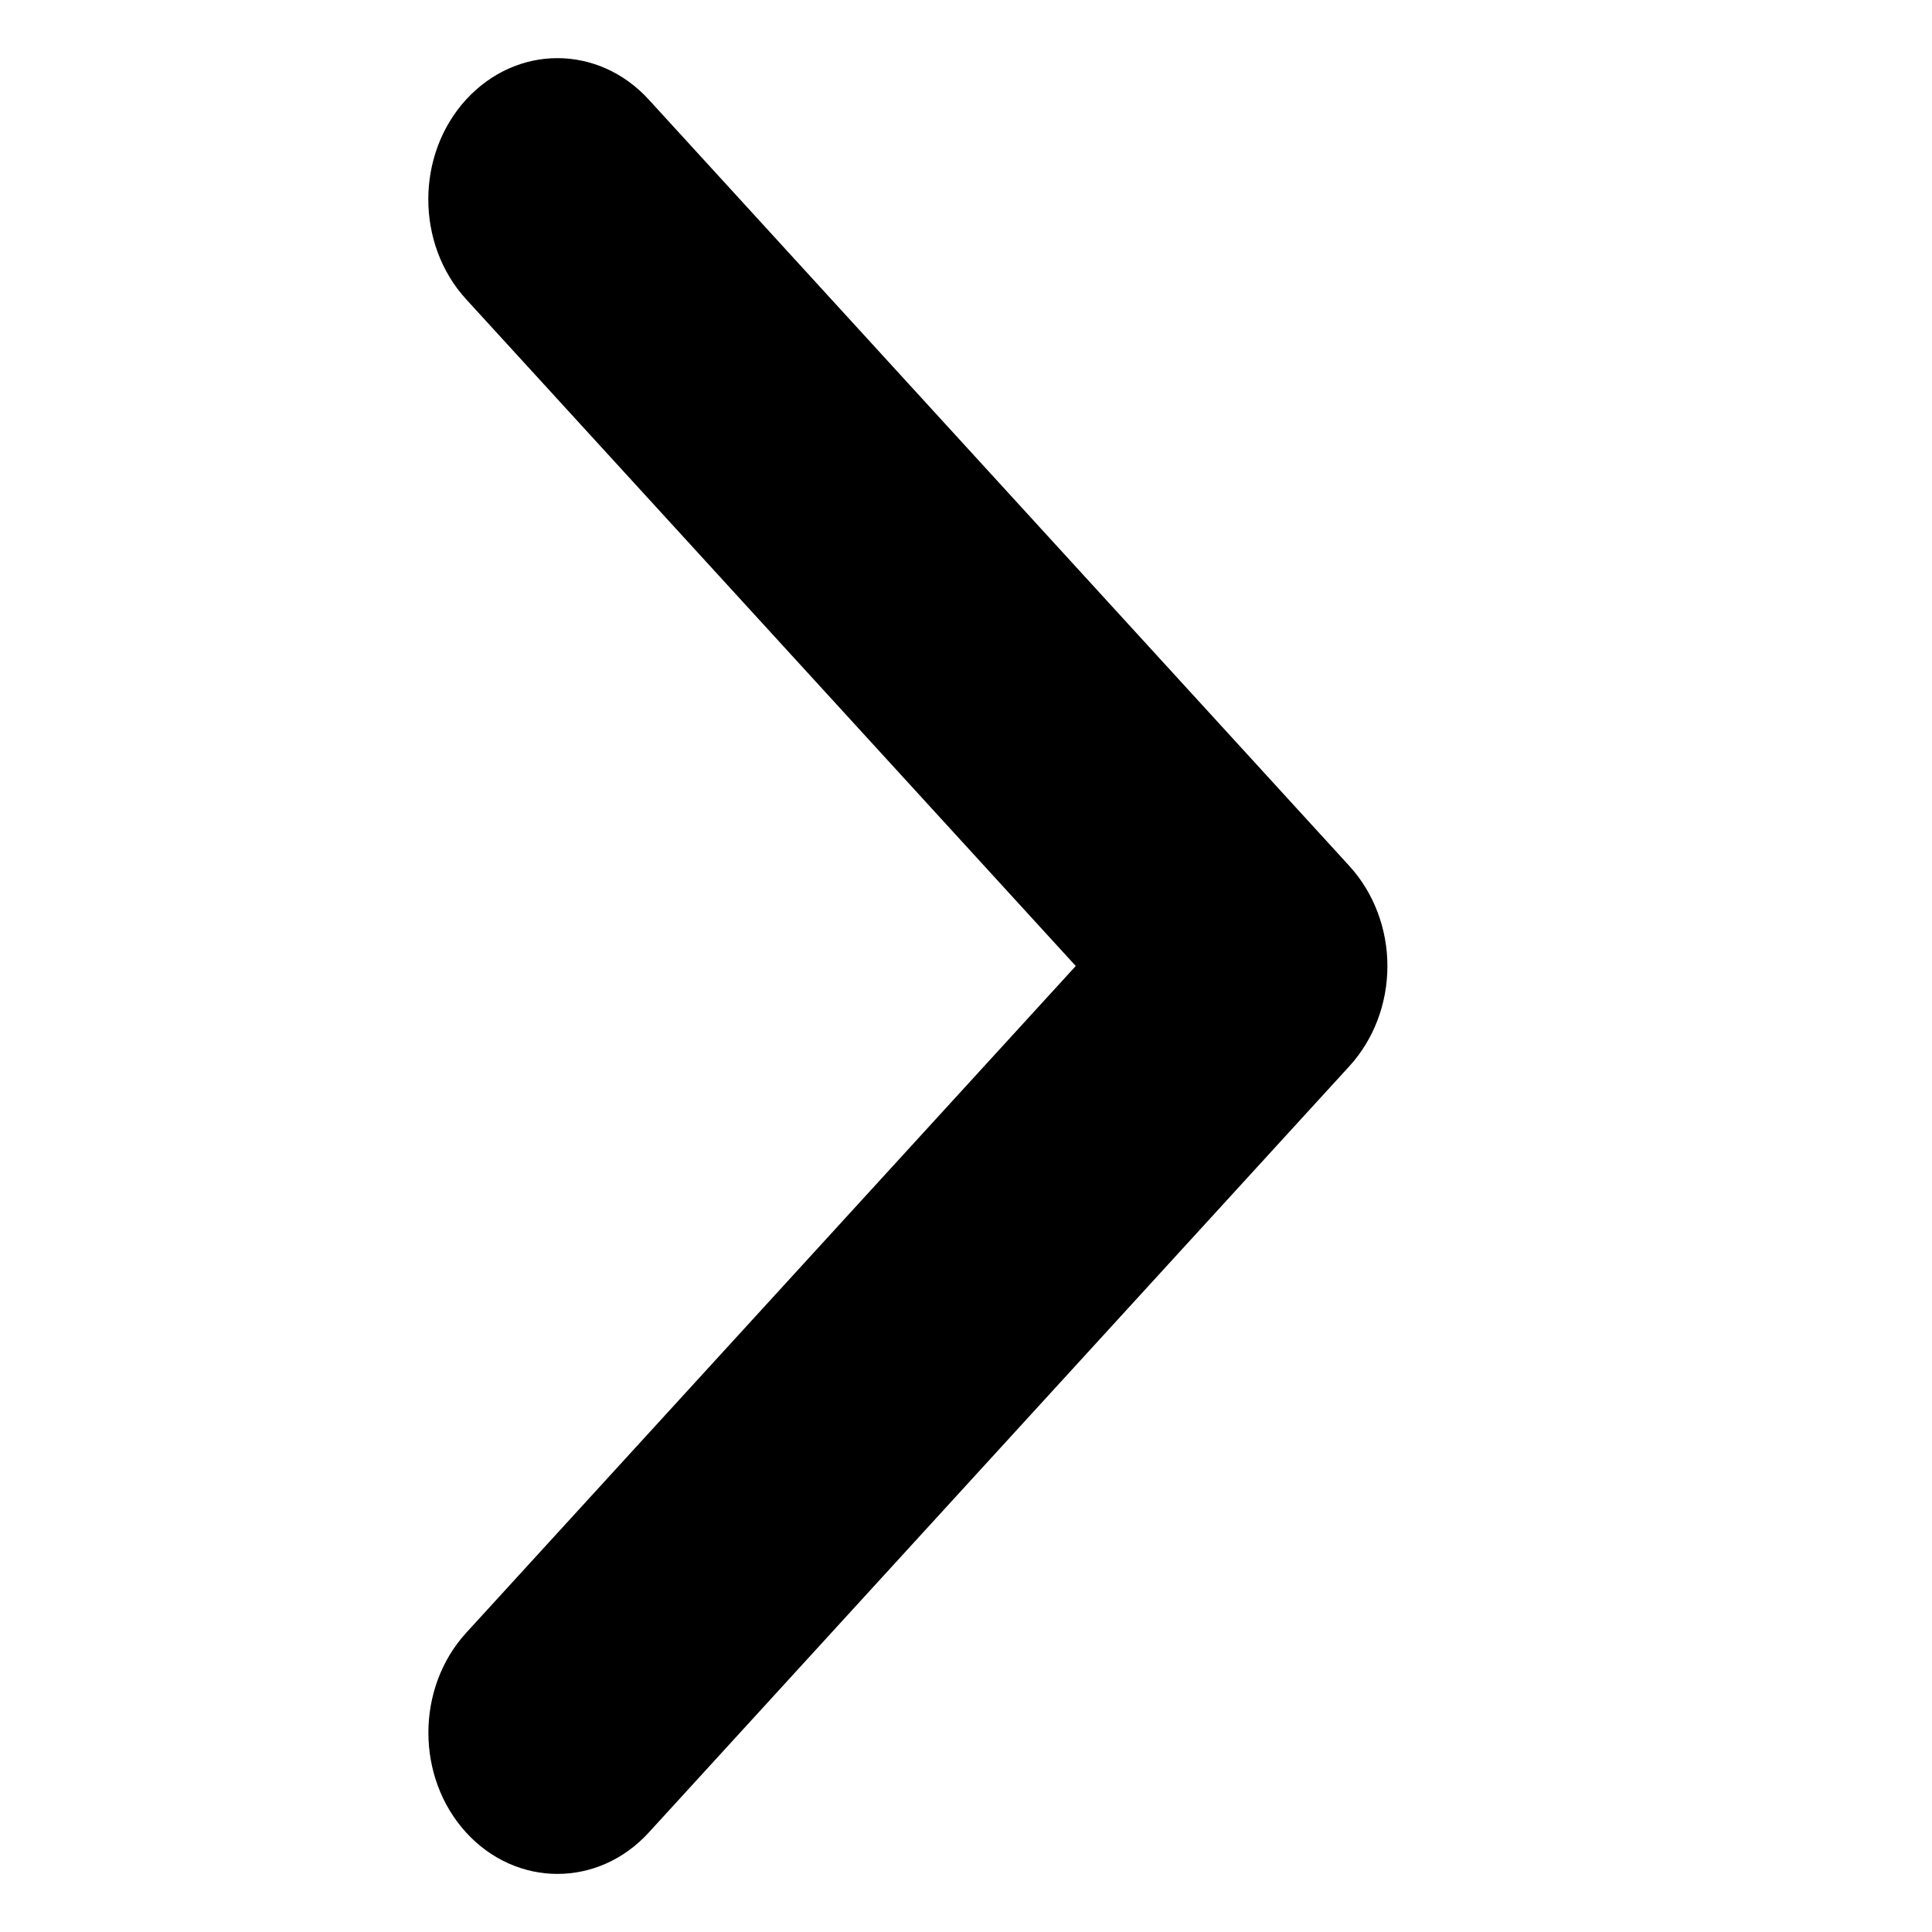 <?xml version="1.0" encoding="utf-8"?>
<!-- Generated by IcoMoon.io -->
<!DOCTYPE svg PUBLIC "-//W3C//DTD SVG 1.1//EN" "http://www.w3.org/Graphics/SVG/1.1/DTD/svg11.dtd">
<svg version="1.1" xmlns="http://www.w3.org/2000/svg" xmlns:xlink="http://www.w3.org/1999/xlink" width="32" height="32" viewBox="0 0 32 32">
<g>
</g>
	<path d="M9.232 0.963c0.547 0 1.095 0.229 1.513 0.686l11.608 12.698c0.4 0.439 0.627 1.035 0.627 1.654 0 0.621-0.227 1.216-0.626 1.654l-11.609 12.698c-0.835 0.913-2.188 0.913-3.024 0-0.834-0.914-0.834-2.394 0-3.308l10.097-11.045-10.097-11.043c-0.836-0.914-0.836-2.395 0-3.309 0.418-0.455 0.965-0.685 1.511-0.685z" fill="#000000"></path>
</svg>
